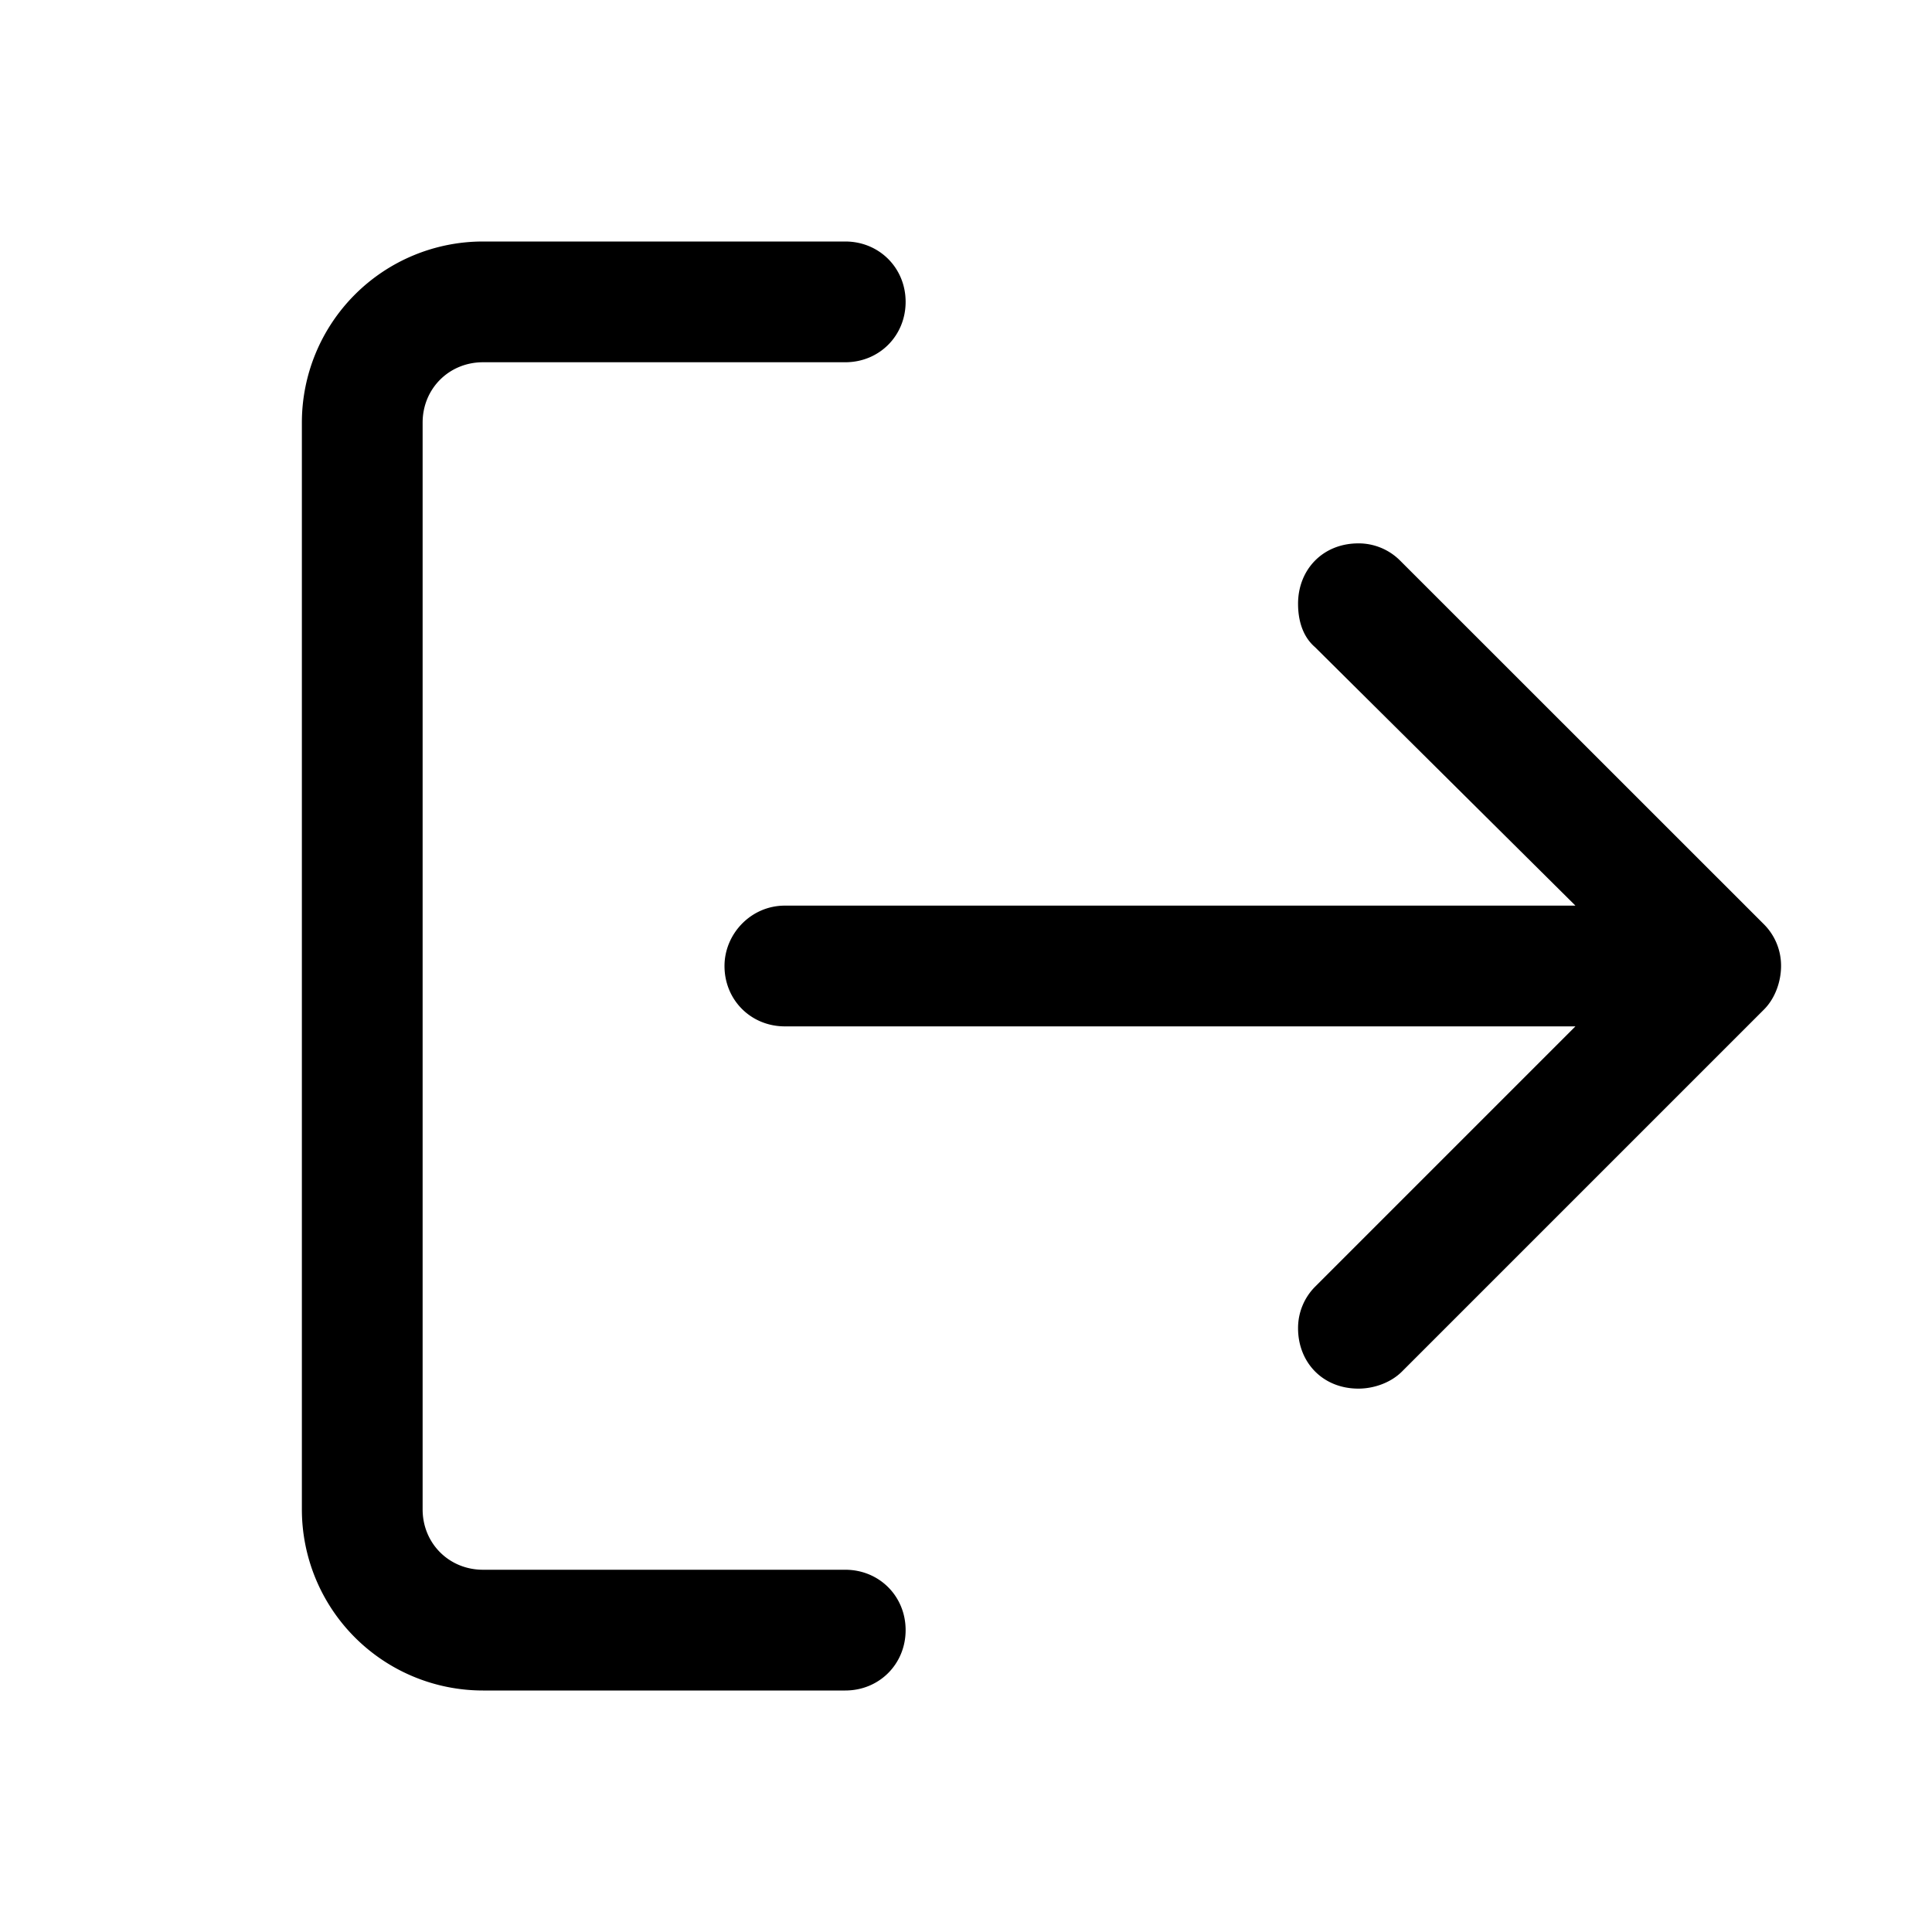 <svg id="icon" height="32" viewBox="0 0 32 32" width="32" xmlns="http://www.w3.org/2000/svg"><path d="m5 25a3 3 0 0 0 3 3h6c.563 0 1-.438 1-1 0-.563-.438-1-1-1h-6c-.563 0-1-.438-1-1v-18c0-.563.438-1 1-1h6c.563 0 1-.438 1-1 0-.563-.438-1-1-1h-6a3 3 0 0 0 -3 3zm7-9c0 .563.438 1 1 1h13.094l-4.313 4.313a.97.97 0 0 0 -.281.687c0 .563.406 1 1 1 .25 0 .531-.094.719-.281l6-6c.187-.188.281-.469.281-.719a.97.97 0 0 0 -.281-.688l-6.032-6.03a.97.97 0 0 0 -.687-.282c-.594 0-1 .438-1 1 0 .25.063.531.281.719l4.313 4.281h-13.094c-.563 0-1 .469-1 1z" fill="#282D37" style="fill: currentColor;fill: currentColor" fill-rule="evenodd"/></svg>
